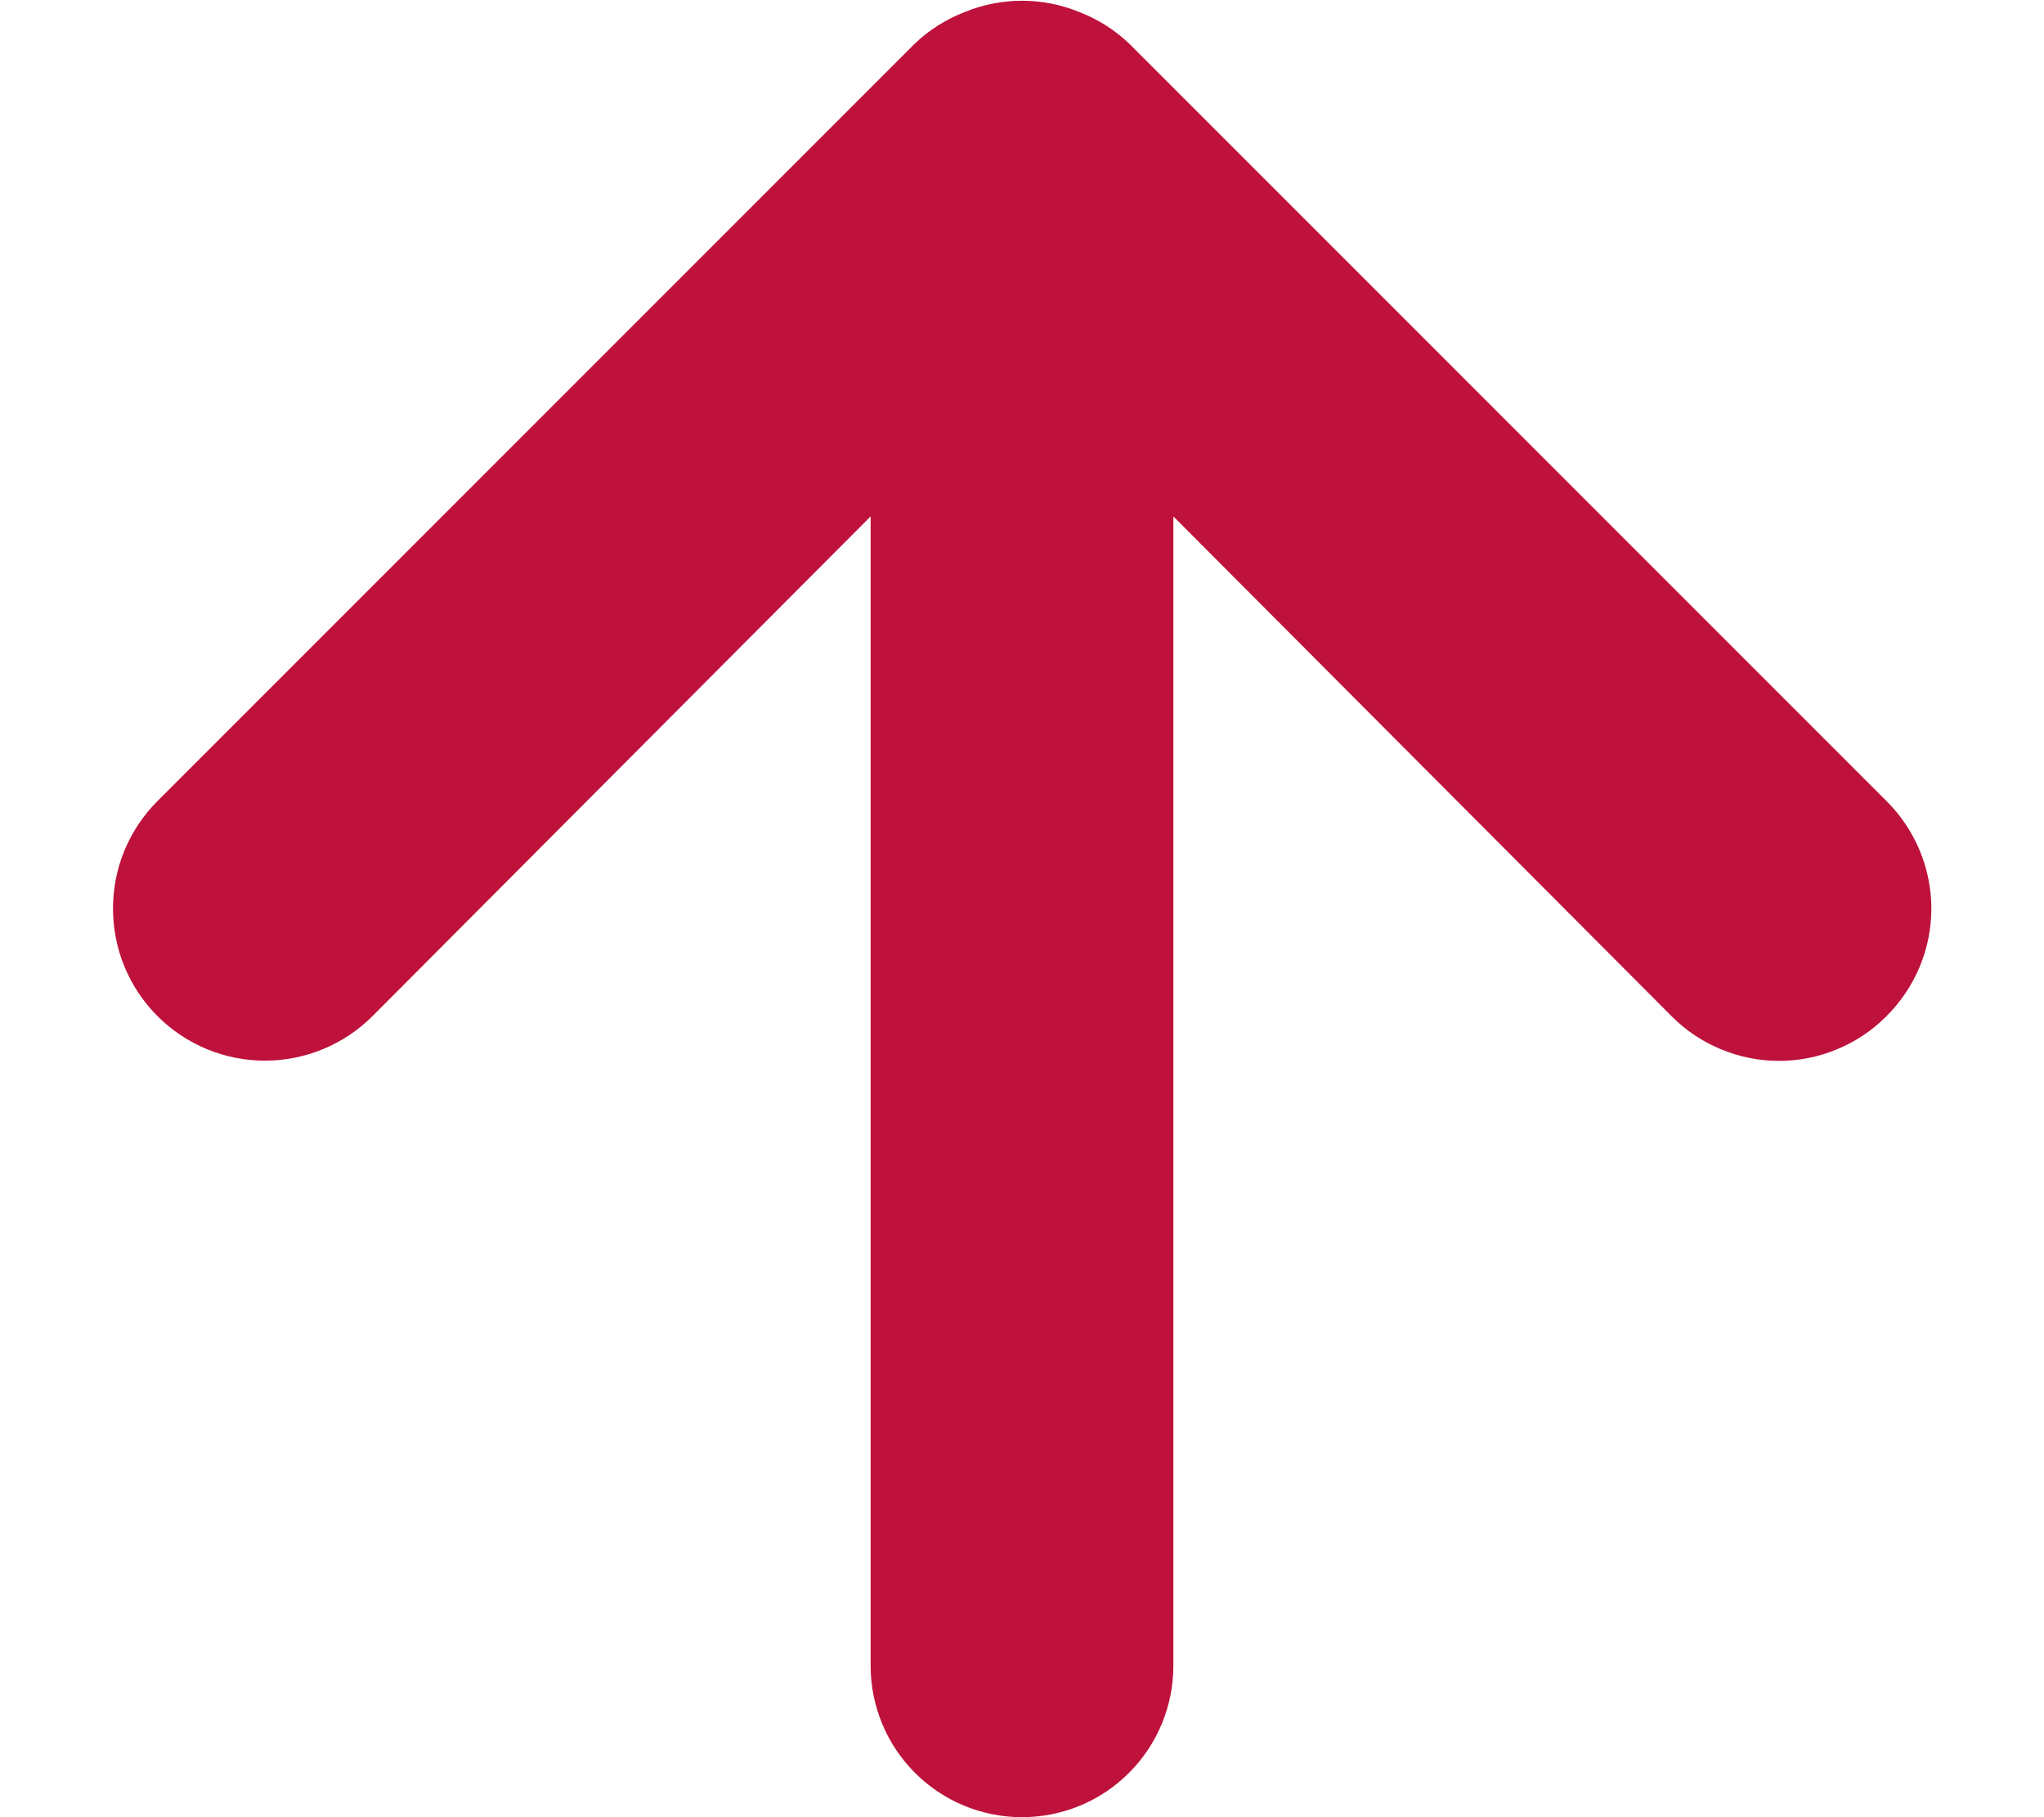 <svg width="18" height="16" viewBox="0 0 18 16" fill="none" xmlns="http://www.w3.org/2000/svg">
<path d="M16.613 7.053L9.947 0.387C9.82 0.265 9.67 0.17 9.507 0.107C9.182 -0.027 8.818 -0.027 8.493 0.107C8.33 0.17 8.18 0.265 8.053 0.387L1.387 7.053C1.262 7.178 1.164 7.325 1.096 7.488C1.029 7.65 0.995 7.824 0.995 8C0.995 8.355 1.136 8.696 1.387 8.947C1.638 9.198 1.978 9.339 2.333 9.339C2.688 9.339 3.029 9.198 3.28 8.947L7.667 4.547V14.667C7.667 15.02 7.807 15.359 8.057 15.609C8.307 15.86 8.646 16 9 16C9.354 16 9.693 15.86 9.943 15.609C10.193 15.359 10.333 15.02 10.333 14.667V4.547L14.72 8.947C14.844 9.072 14.991 9.171 15.154 9.238C15.316 9.306 15.491 9.341 15.667 9.341C15.843 9.341 16.017 9.306 16.179 9.238C16.342 9.171 16.489 9.072 16.613 8.947C16.738 8.823 16.837 8.675 16.905 8.513C16.973 8.35 17.008 8.176 17.008 8C17.008 7.824 16.973 7.65 16.905 7.487C16.837 7.325 16.738 7.177 16.613 7.053Z" fill="#BE123C"/>
</svg>
